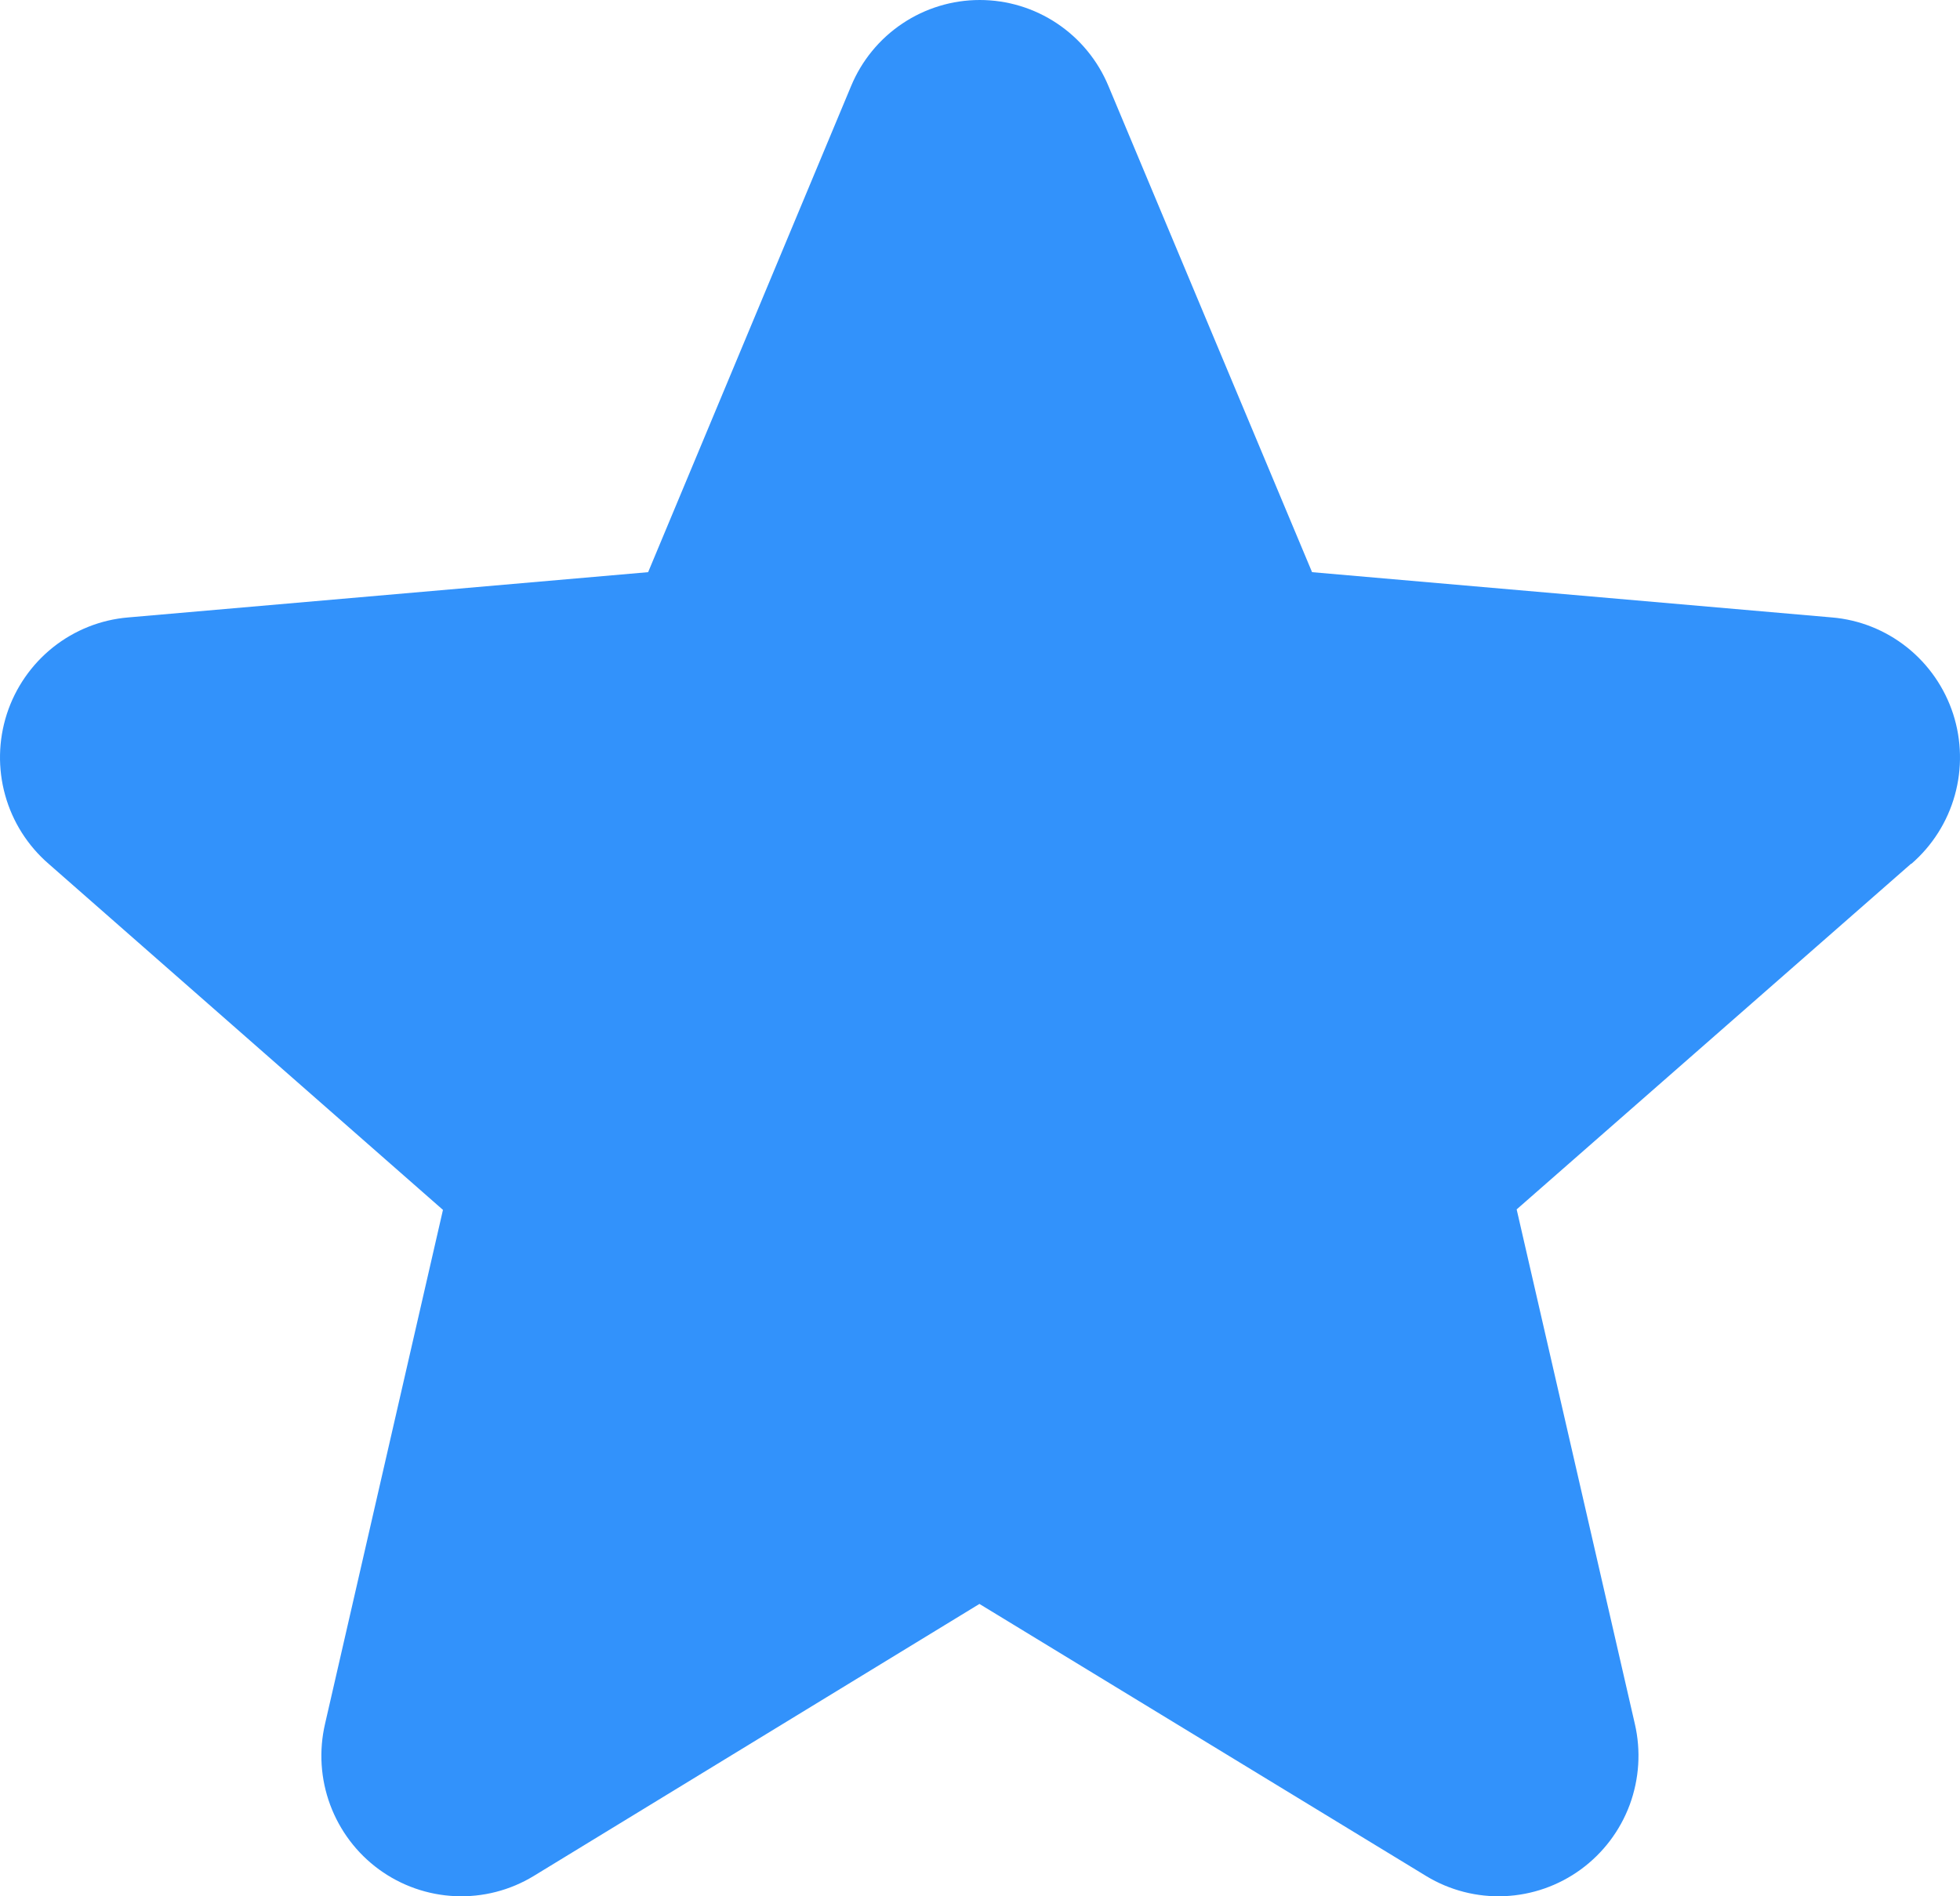 <svg width="31" height="30" viewBox="0 0 31 30" fill="none" xmlns="http://www.w3.org/2000/svg">
<path d="M30.226 13.665L23.988 19.133L25.857 27.272C25.956 27.698 25.927 28.143 25.776 28.553C25.624 28.962 25.355 29.318 25.003 29.575C24.651 29.832 24.232 29.979 23.797 29.998C23.363 30.017 22.932 29.907 22.559 29.681L15.491 25.375L8.438 29.681C8.065 29.907 7.635 30.017 7.2 29.998C6.765 29.979 6.346 29.832 5.994 29.575C5.642 29.318 5.374 28.962 5.222 28.553C5.07 28.143 5.042 27.698 5.141 27.272L7.006 19.141L0.768 13.665C0.438 13.379 0.199 13.002 0.082 12.581C-0.036 12.159 -0.026 11.712 0.108 11.296C0.243 10.88 0.497 10.513 0.838 10.241C1.18 9.969 1.593 9.804 2.028 9.768L10.251 9.052L13.461 1.362C13.628 0.959 13.911 0.614 14.273 0.372C14.636 0.129 15.061 0 15.496 0C15.932 0 16.357 0.129 16.72 0.372C17.082 0.614 17.365 0.959 17.532 1.362L20.752 9.052L28.973 9.768C29.407 9.804 29.82 9.969 30.162 10.241C30.503 10.513 30.757 10.88 30.892 11.296C31.026 11.712 31.036 12.159 30.918 12.581C30.801 13.002 30.562 13.379 30.232 13.665H30.226Z" fill="#3292FB"/>
</svg>

